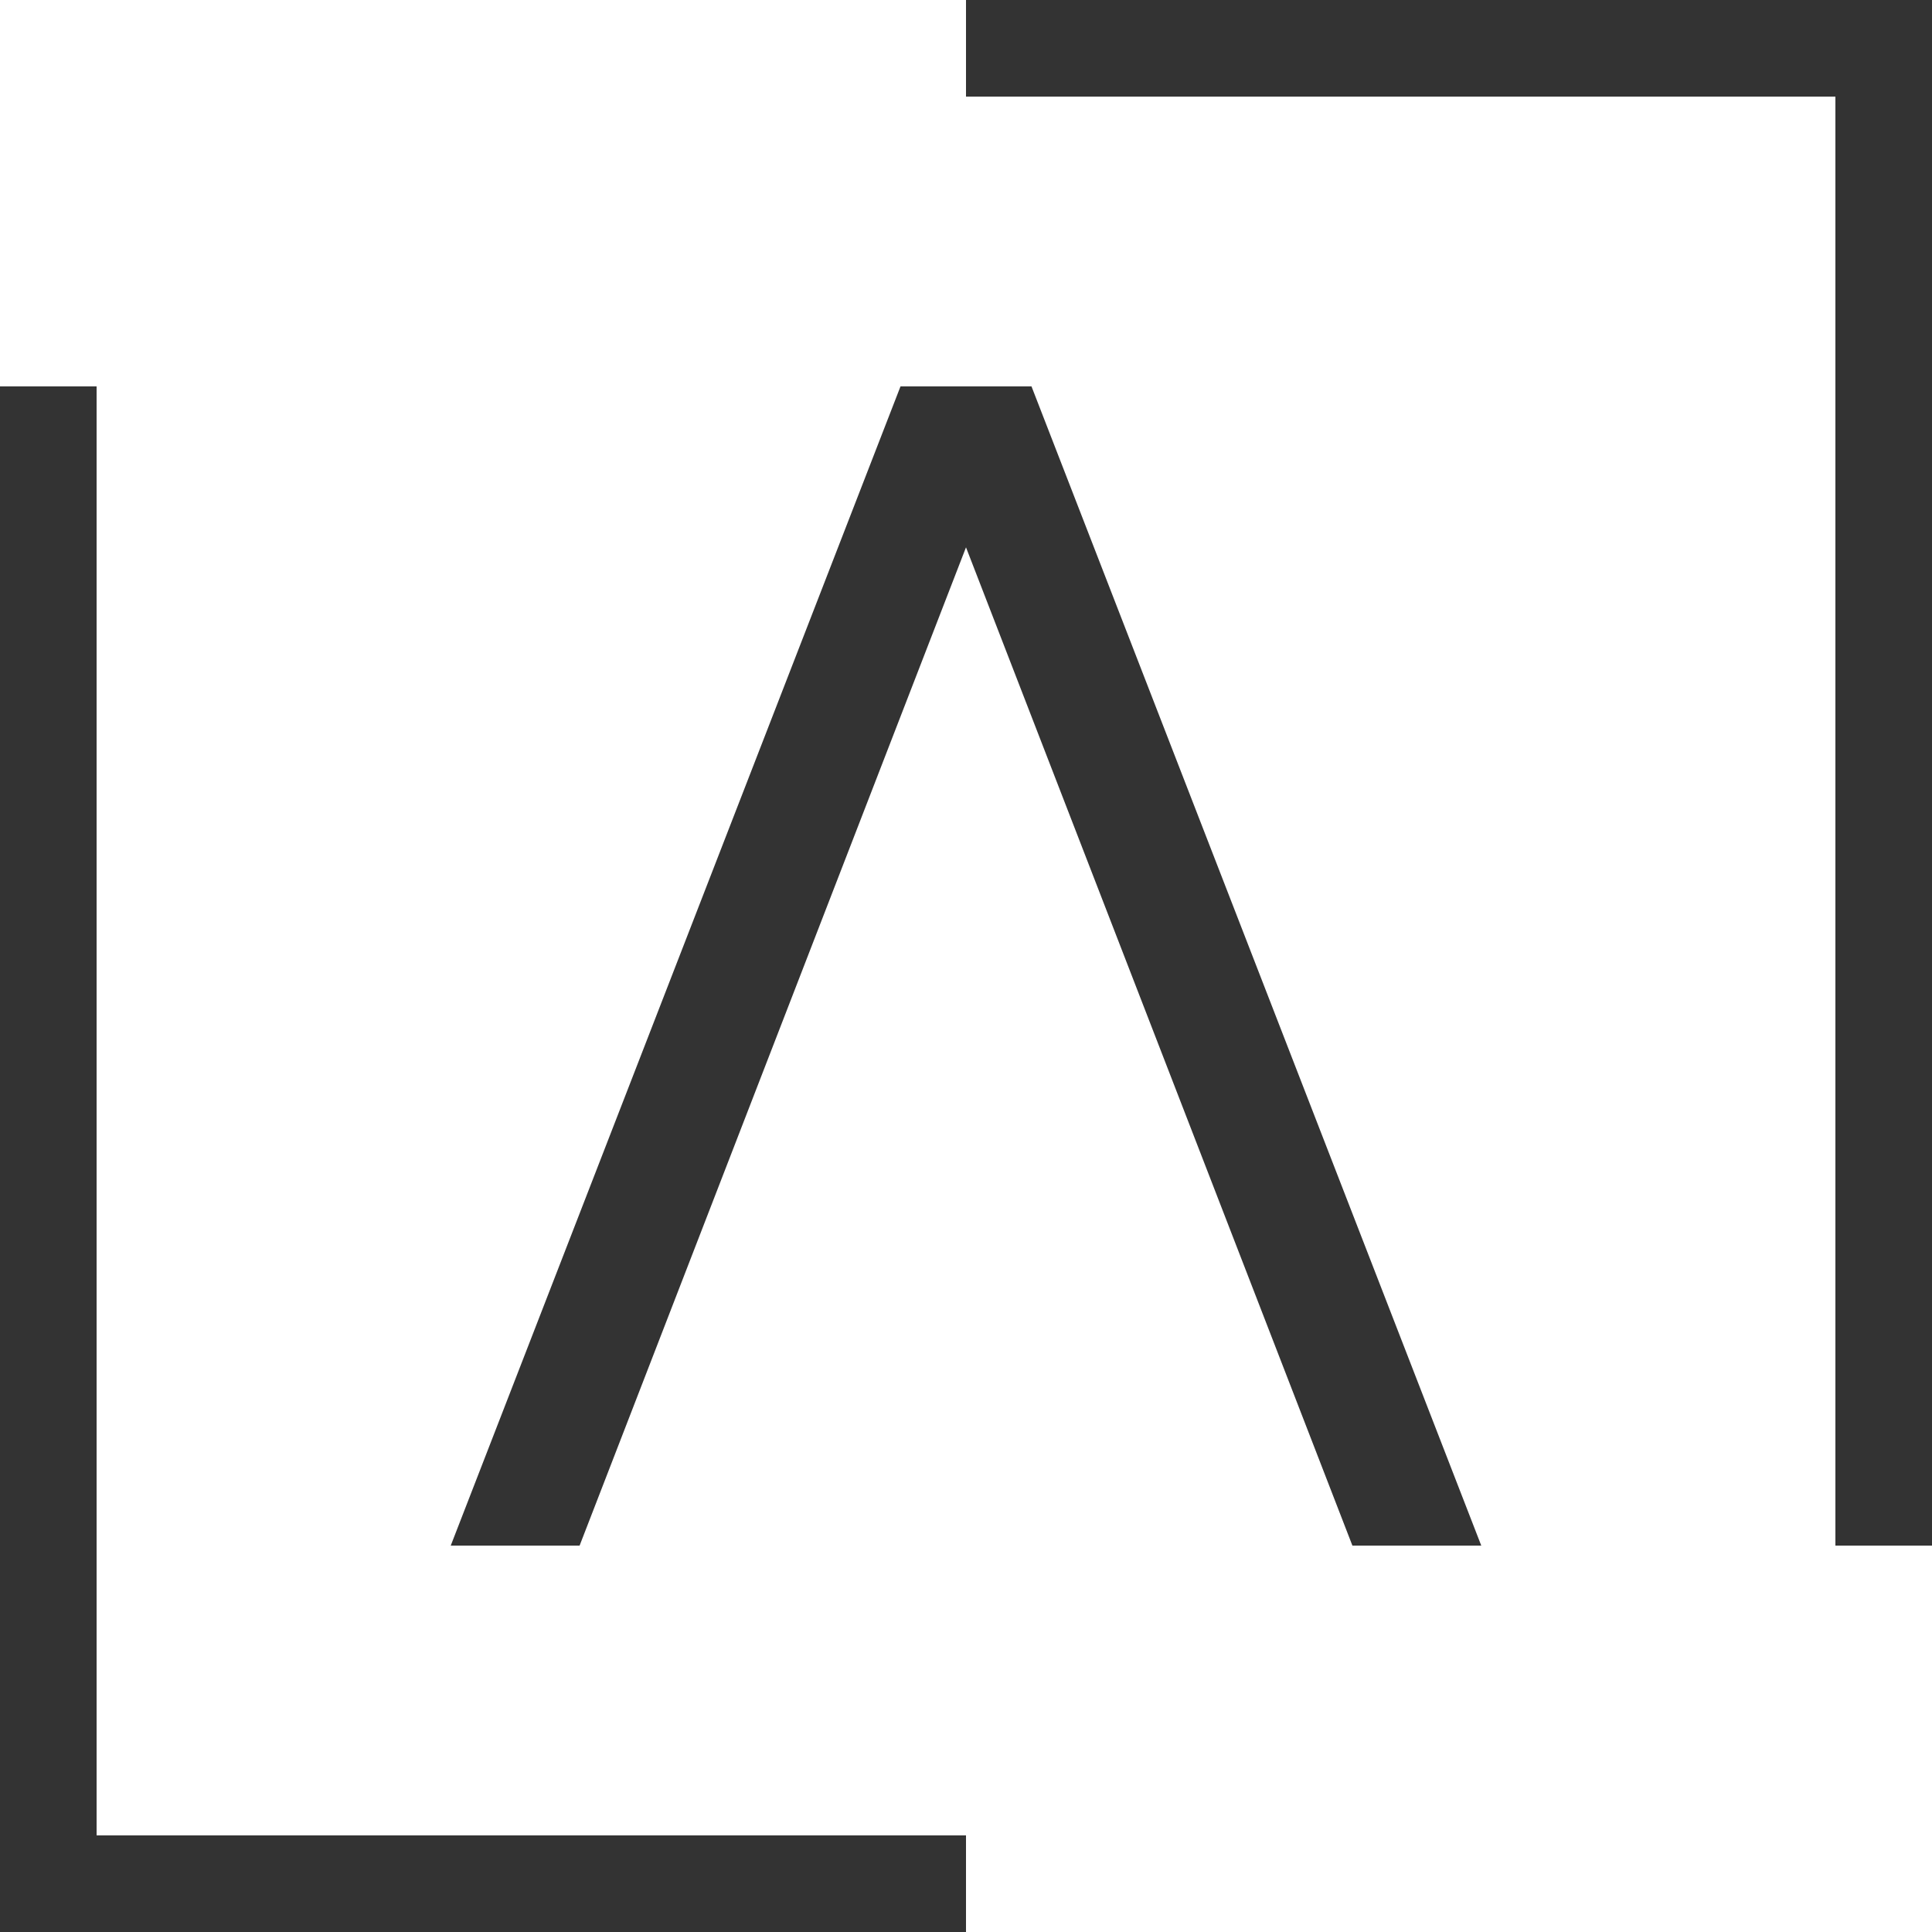 <?xml version="1.0" encoding="UTF-8"?><svg id="Layer_1" xmlns="http://www.w3.org/2000/svg" xmlns:xlink="http://www.w3.org/1999/xlink" viewBox="0 0 100 100"><defs><style>.cls-1{fill:#333;}.cls-2{clip-path:url(#clippath);}.cls-3{fill:none;}</style><clipPath id="clippath"><rect class="cls-3" y="0" width="100" height="100"/></clipPath></defs><g class="cls-2"><path class="cls-1" d="m50,100H0V20h5v75h45v5Z"/><path class="cls-1" d="m53.38,20h-6.77l-23.28,60h6.67l20-51.67,20,51.67h6.67l-23.28-60Z"/><path class="cls-1" d="m50,0h50s0,80,0,80h-5V5h-45V0Z"/></g></svg>